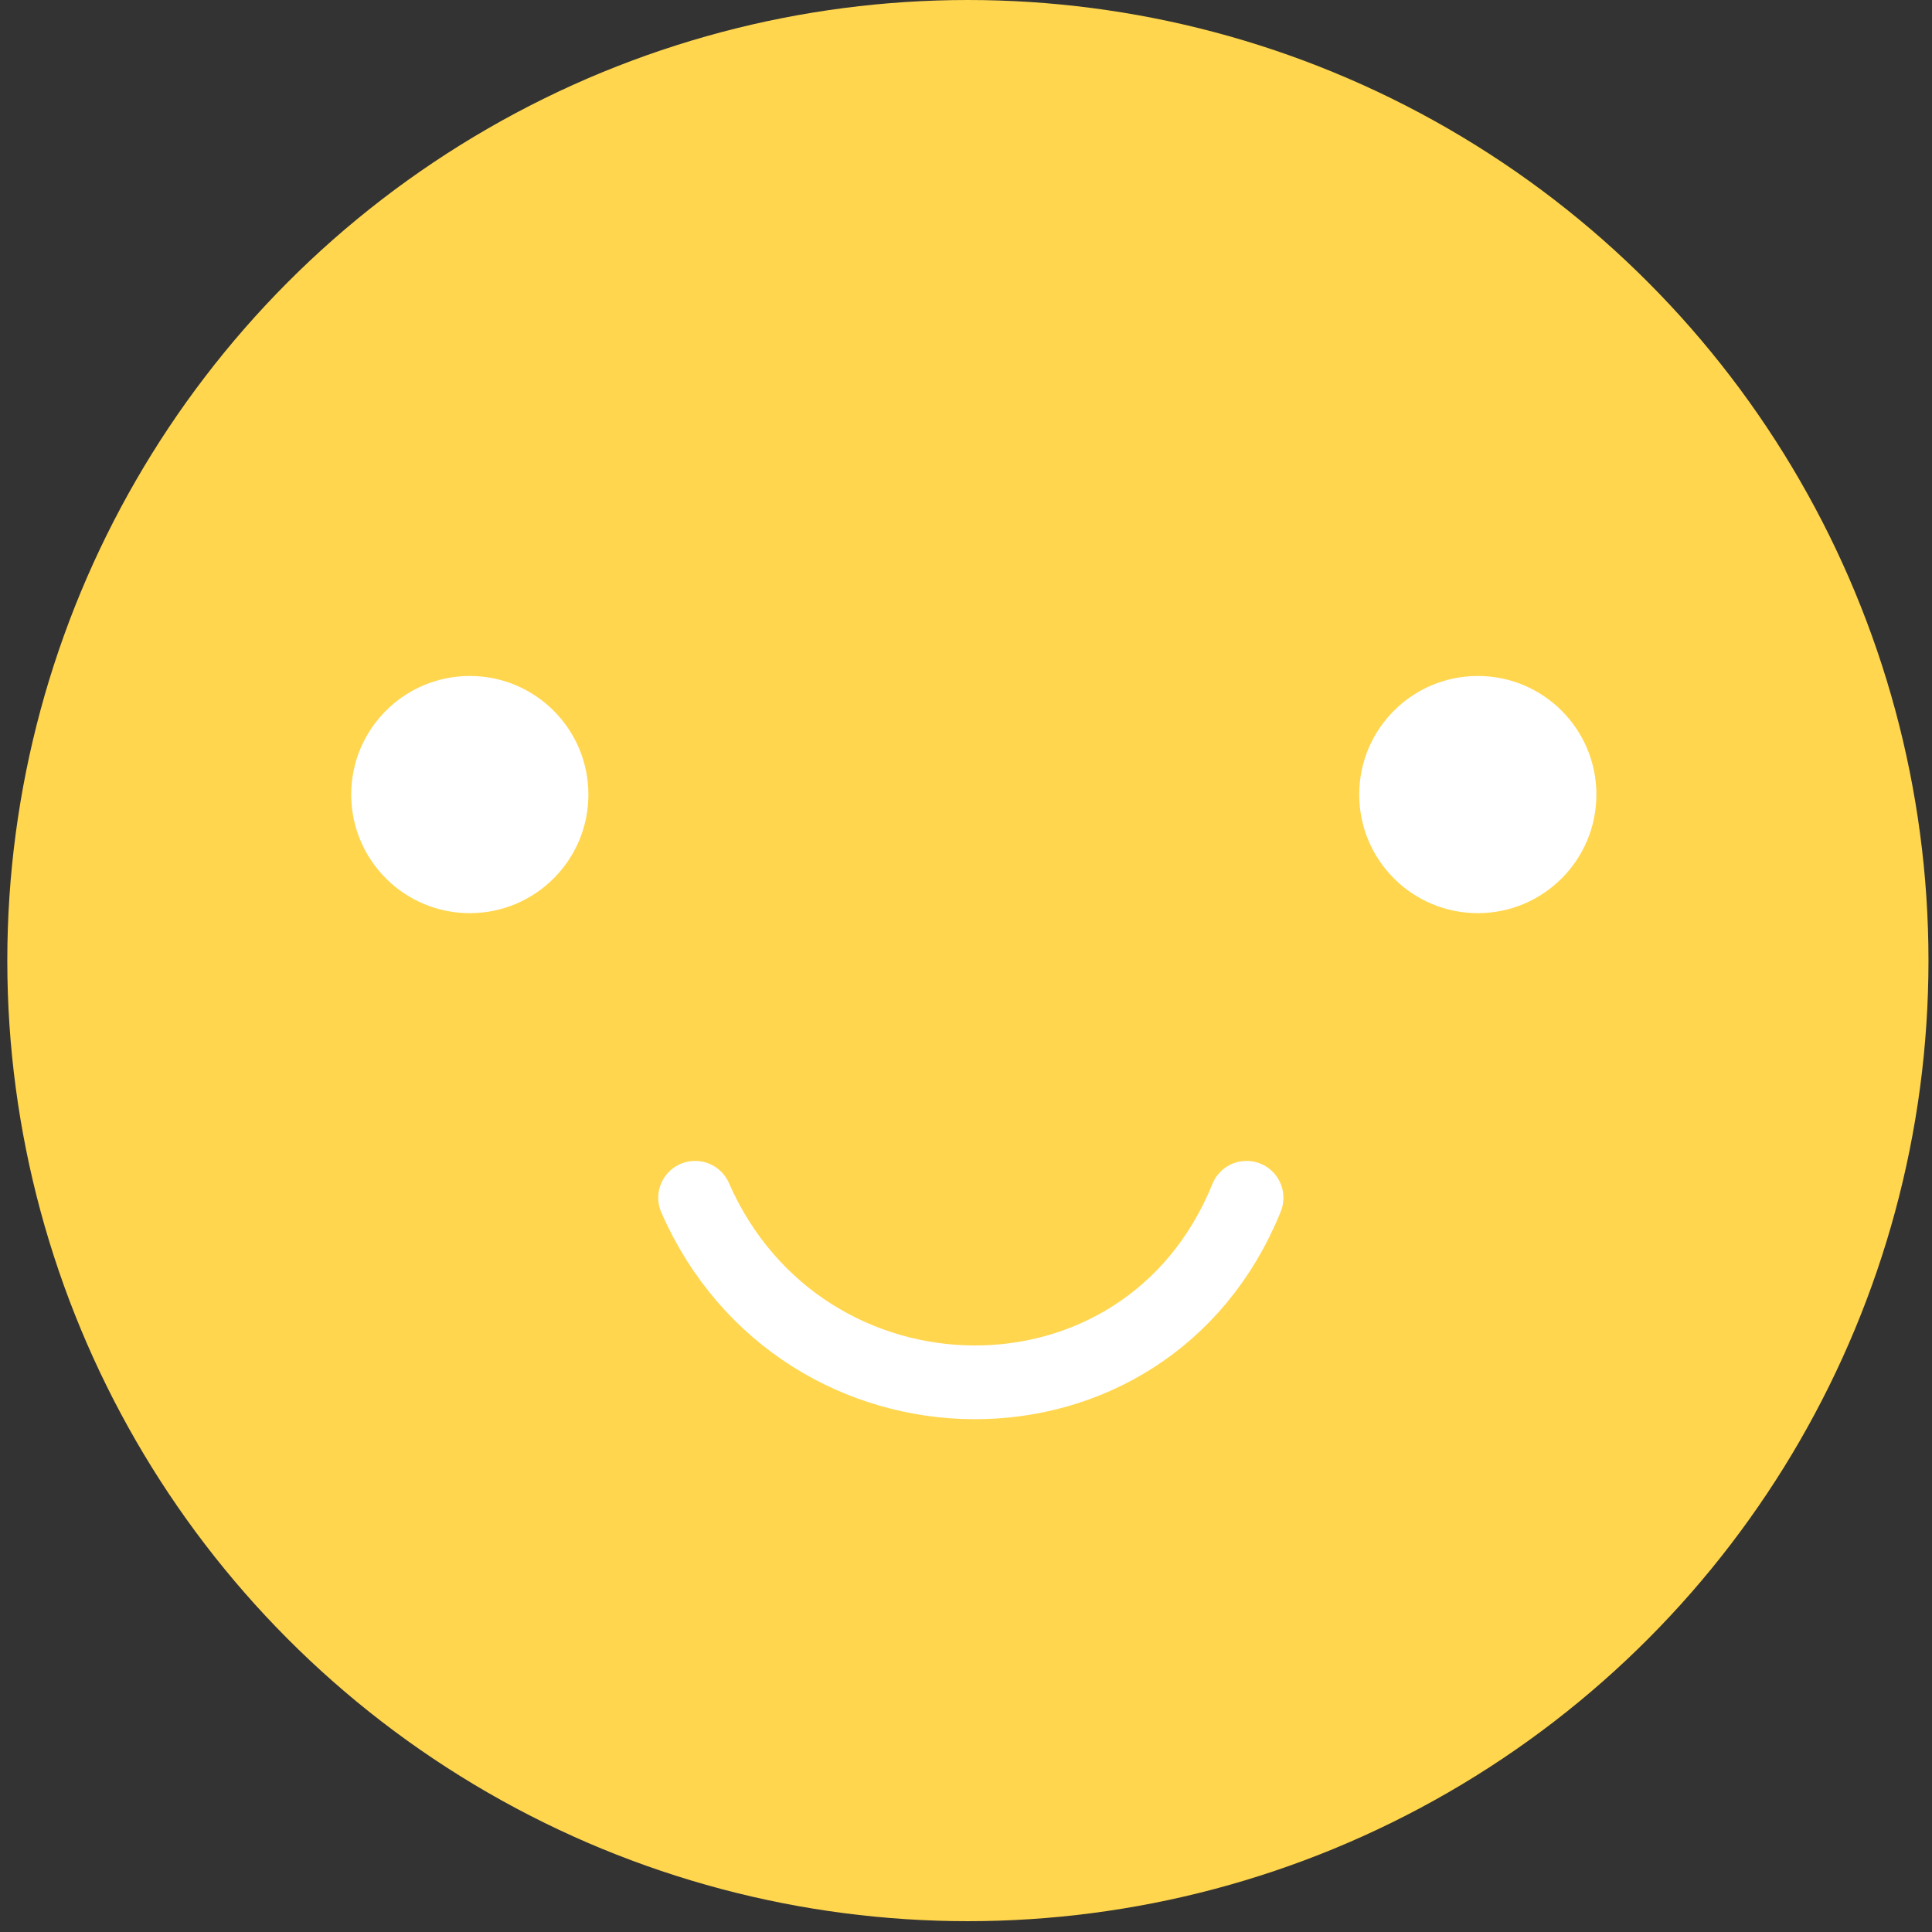 <svg width="131" height="131" viewBox="0 0 131 131" fill="none" xmlns="http://www.w3.org/2000/svg">
<rect x="0" y="0" width="131" height="131" fill="#333333" stroke="none"/>
<circle cx="65.628" cy="65.133" r="62.633" fill="#FFD64E" stroke="#FFD64E" stroke-width="5"/>
<path d="M47.132 81.216C54.369 97.7 77.688 98.102 84.523 81.216" stroke="white" stroke-width="5" stroke-linecap="round"/>
<circle cx="31.855" cy="53.876" r="8.041" fill="white"/>
<circle cx="100.203" cy="53.876" r="8.041" fill="white"/>
</svg>
